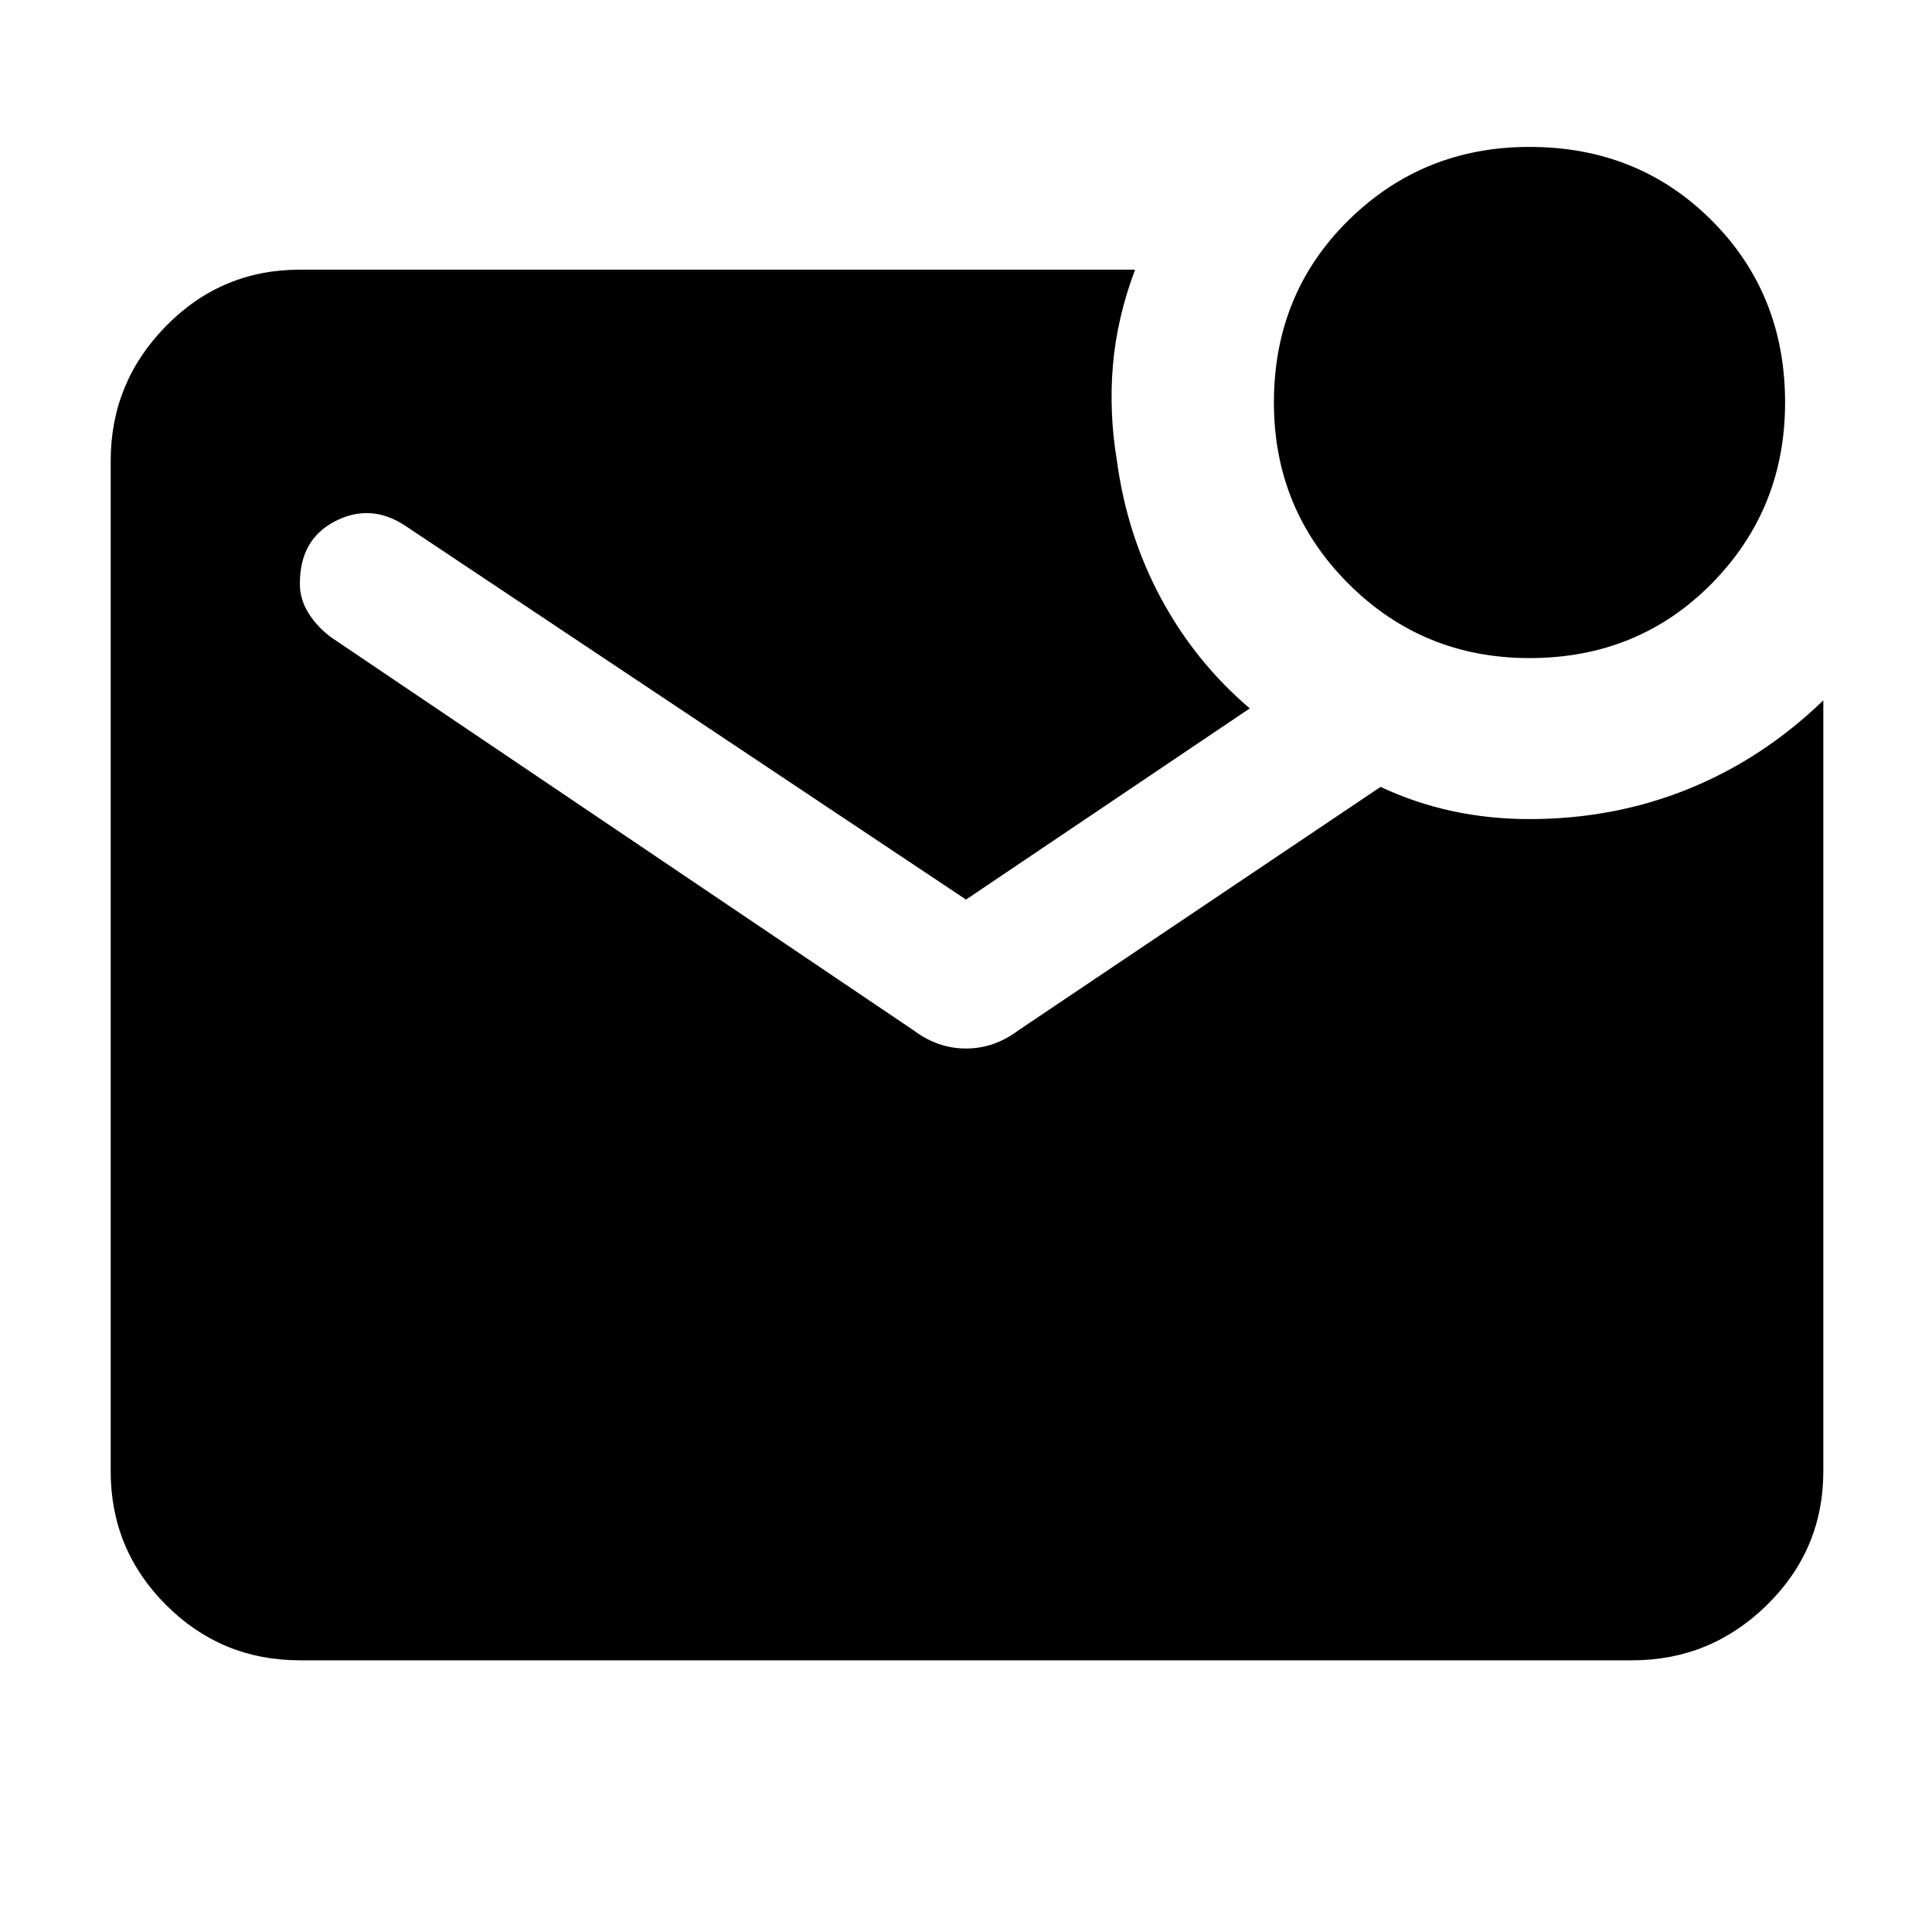 <svg xmlns="http://www.w3.org/2000/svg" height="48" width="48"><path d="M38 16.35Q35.35 16.35 33.5 14.5Q31.65 12.65 31.65 10Q31.65 7.3 33.5 5.475Q35.35 3.65 38 3.65Q40.7 3.65 42.525 5.475Q44.35 7.3 44.35 10Q44.35 12.65 42.525 14.5Q40.7 16.35 38 16.35ZM7.45 41.25Q5.5 41.25 4.125 39.875Q2.75 38.5 2.75 36.55V11.45Q2.75 9.5 4.125 8.1Q5.5 6.7 7.45 6.7H28.2Q27.75 7.9 27.65 9.075Q27.55 10.25 27.75 11.45Q28 13.3 28.85 14.875Q29.7 16.45 31.05 17.6L24 22.35L10.05 13.05Q9.2 12.5 8.325 12.95Q7.45 13.4 7.45 14.5Q7.45 14.9 7.675 15.25Q7.9 15.6 8.25 15.85L22.7 25.6Q23.3 26.05 24 26.05Q24.7 26.05 25.3 25.6L34.3 19.55Q35.15 19.95 36.075 20.15Q37 20.35 38 20.35Q40.1 20.35 41.95 19.6Q43.8 18.85 45.3 17.4V36.55Q45.3 38.5 43.9 39.875Q42.5 41.25 40.55 41.25Z"/></svg>